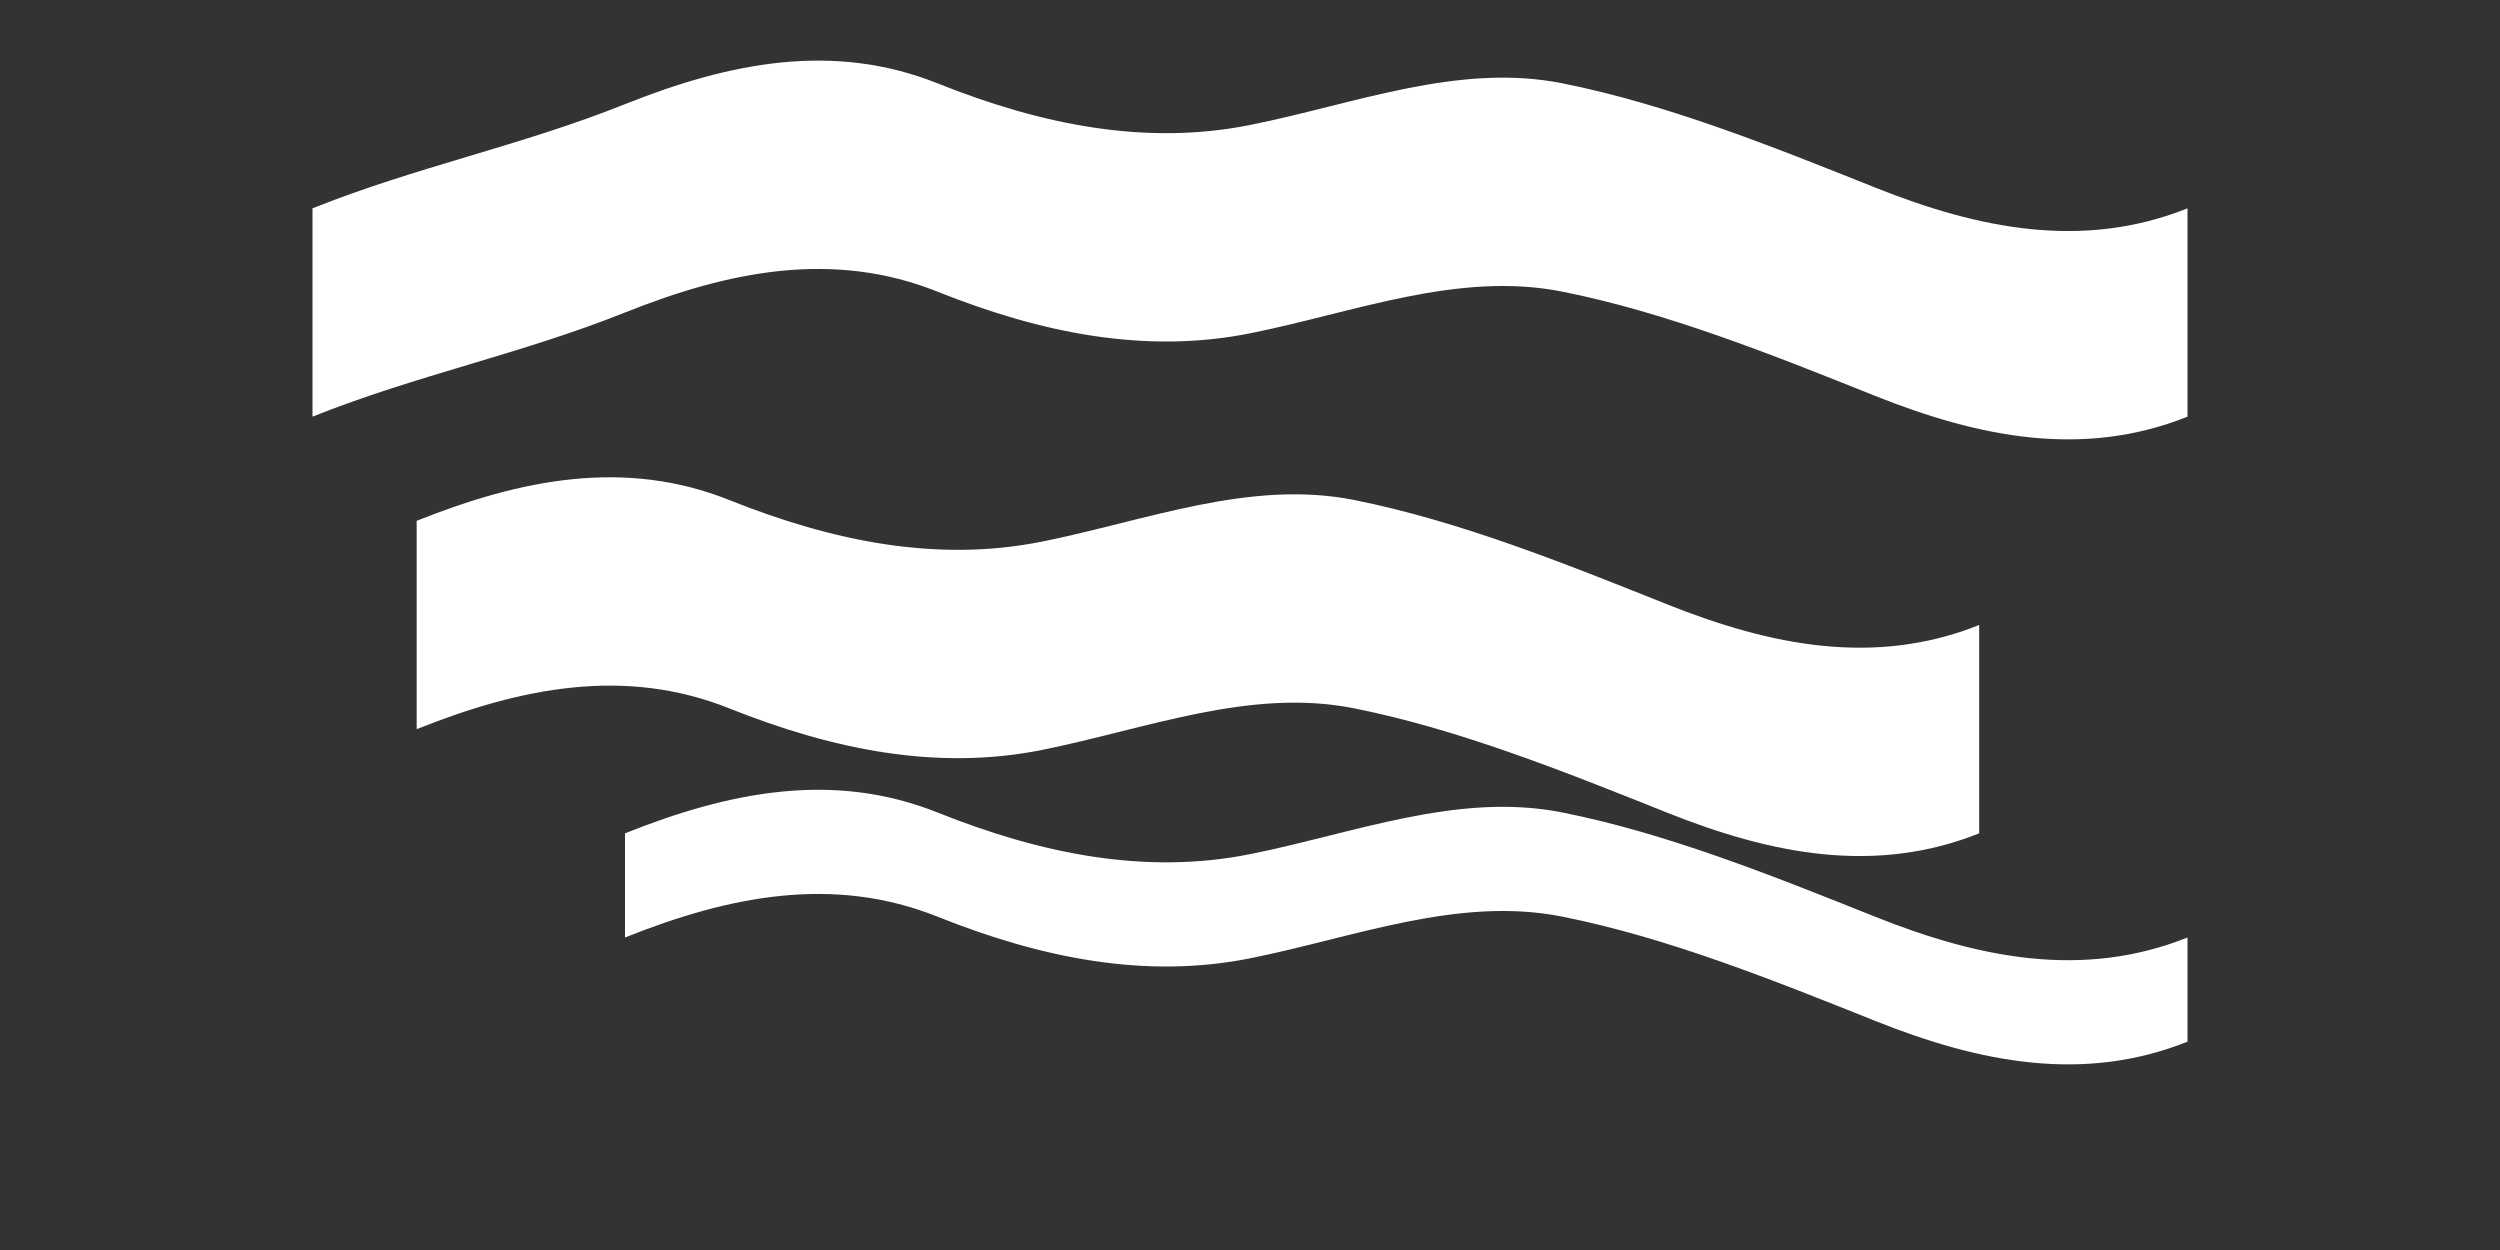 <?xml version="1.0" encoding="UTF-8"?>
<svg width="1200" height="600" viewBox="0 0 1200 600" xmlns="http://www.w3.org/2000/svg">
  <rect x="0" y="0" width="1200" height="600" fill="#333333" stroke="none"/>
  <!-- Simple world map outline -->
  <path d="M150,100 C200,80 250,70 300,50 C350,30 400,20 450,40 C500,60 550,70 600,60 C650,50 700,30 750,40 C800,50 850,70 900,90 C950,110 1000,120 1050,100 L1050,200 C1000,220 950,210 900,190 C850,170 800,150 750,140 C700,130 650,150 600,160 C550,170 500,160 450,140 C400,120 350,130 300,150 C250,170 200,180 150,200 Z" fill="white" />
  <path d="M200,250 C250,230 300,220 350,240 C400,260 450,270 500,260 C550,250 600,230 650,240 C700,250 750,270 800,290 C850,310 900,320 950,300 L950,400 C900,420 850,410 800,390 C750,370 700,350 650,340 C600,330 550,350 500,360 C450,370 400,360 350,340 C300,320 250,330 200,350 Z" fill="white" />
  <path d="M300,400 C350,380 400,370 450,390 C500,410 550,420 600,410 C650,400 700,380 750,390 C800,400 850,420 900,440 C950,460 1000,470 1050,450 L1050,500 C1000,520 950,510 900,490 C850,470 800,450 750,440 C700,430 650,450 600,460 C550,470 500,460 450,440 C400,420 350,430 300,450 Z" fill="white" />
</svg>